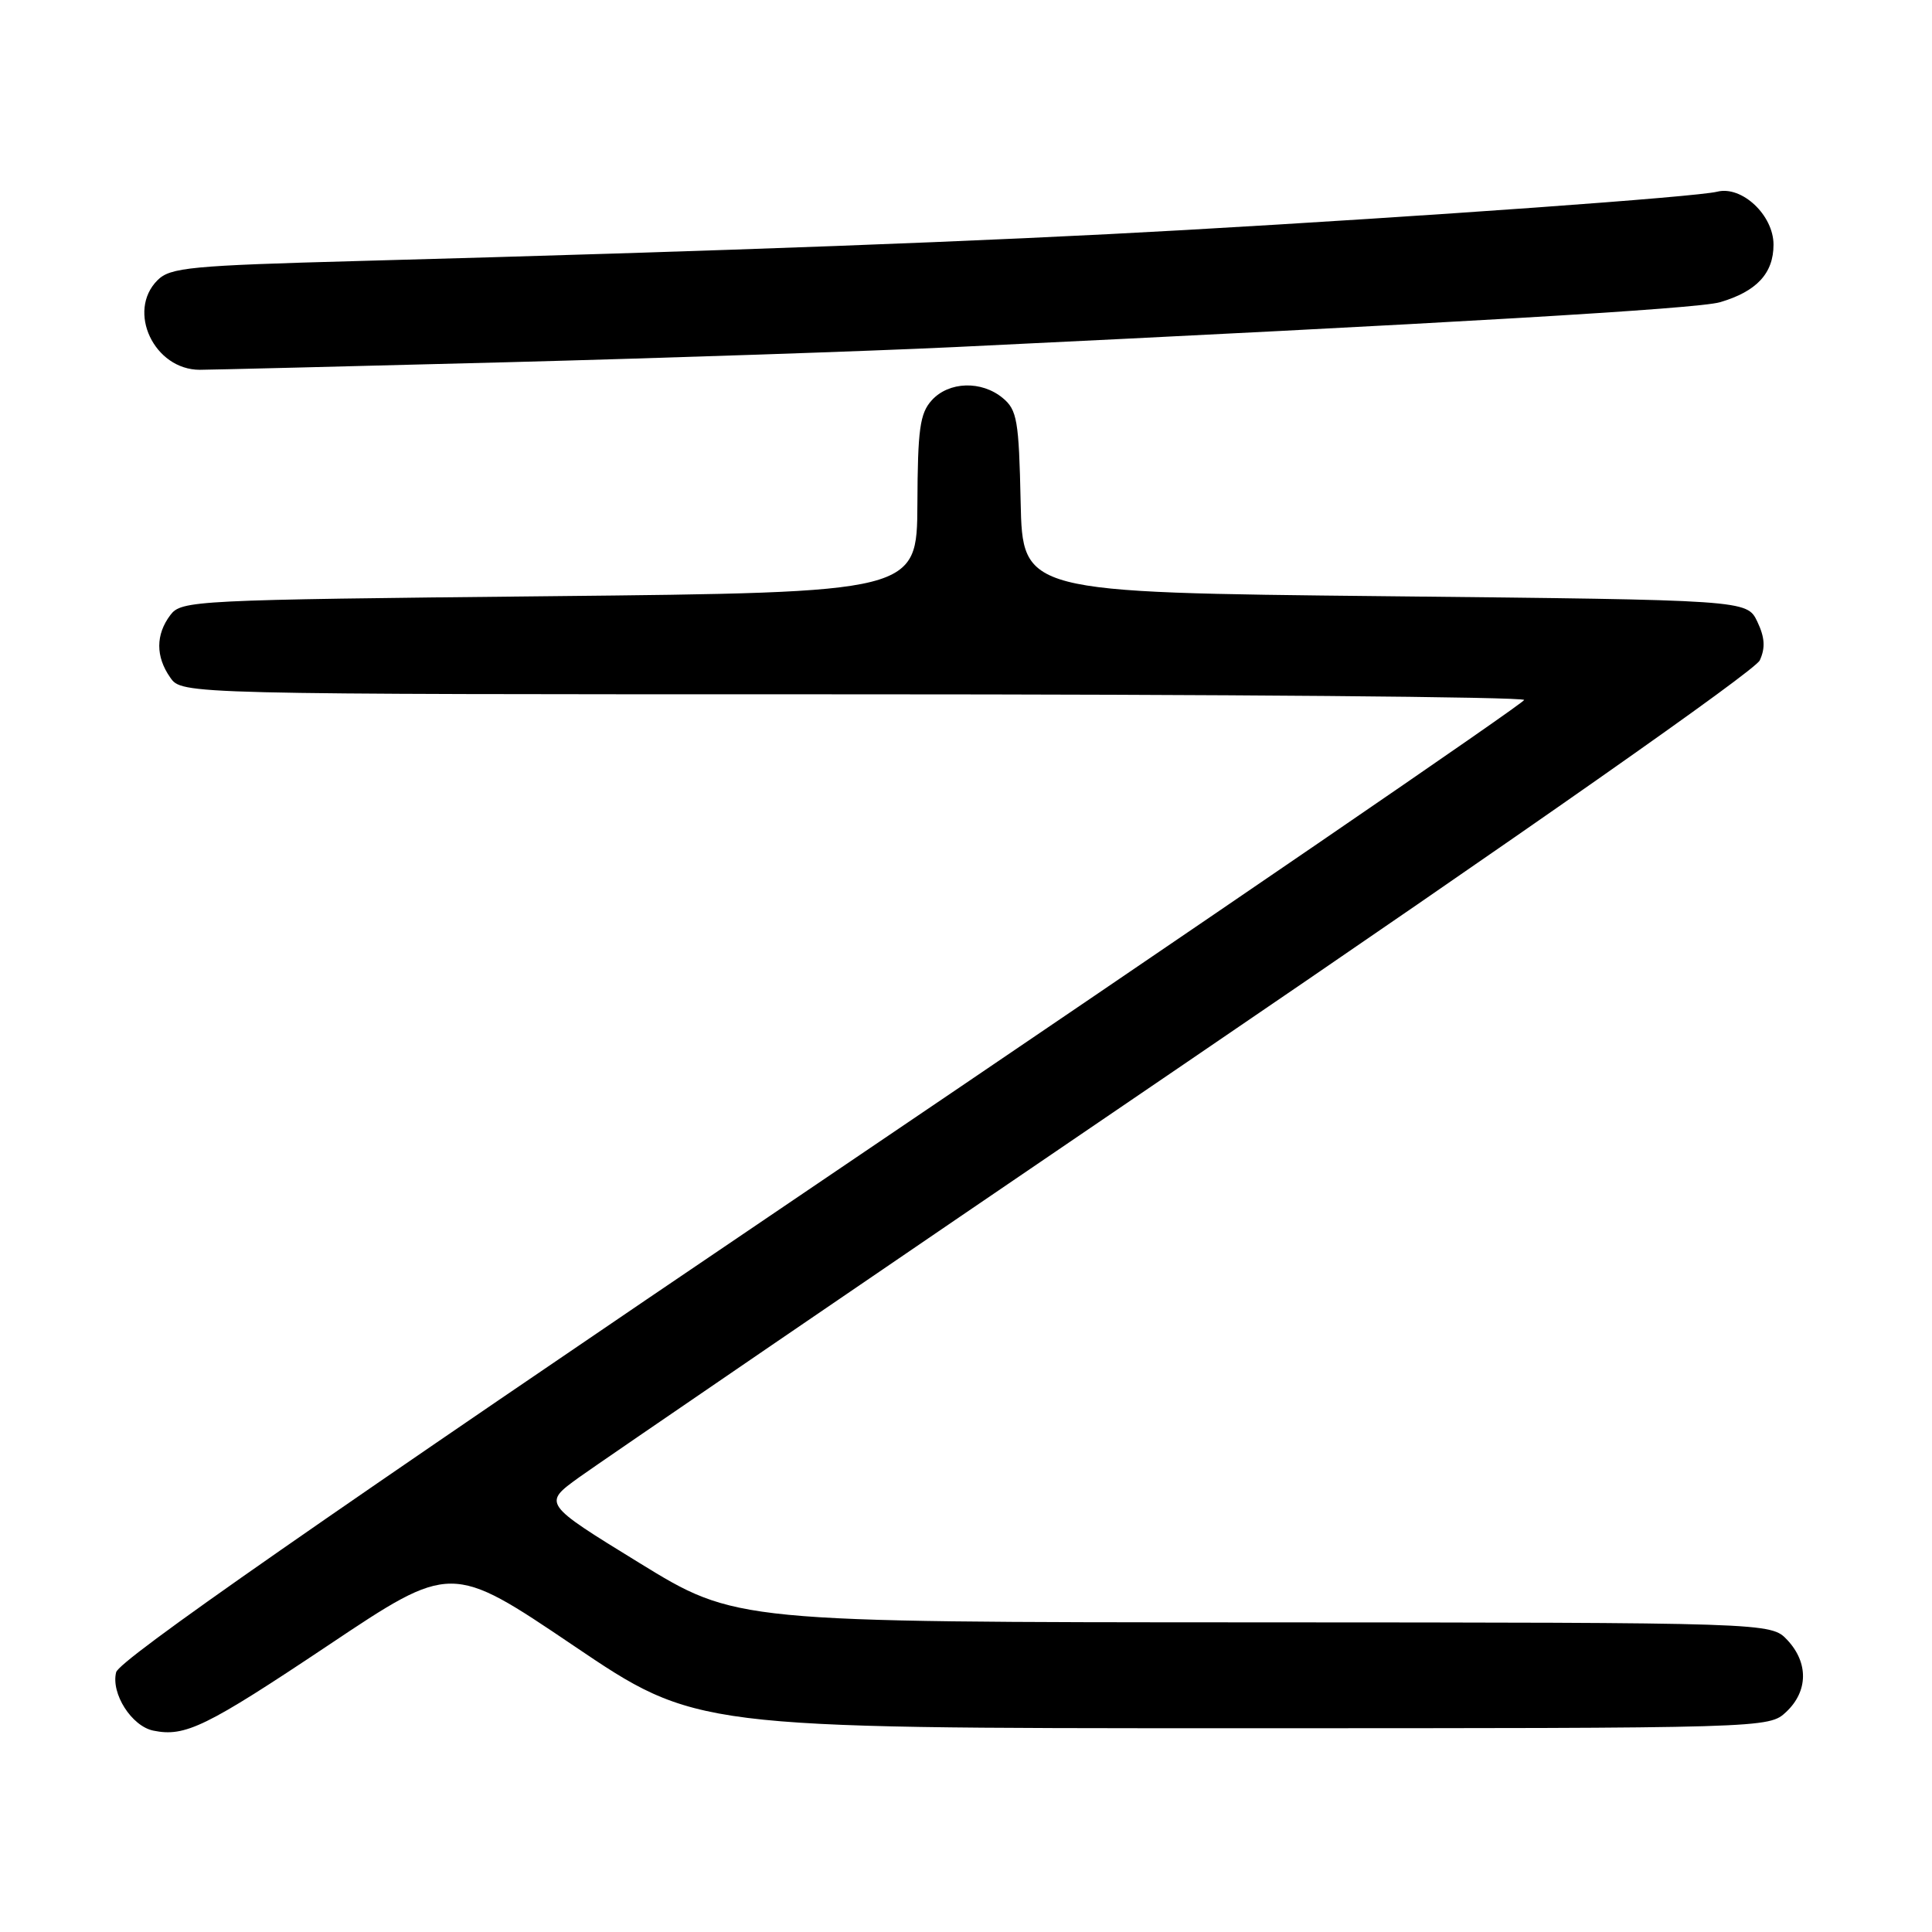 <?xml version="1.0" encoding="UTF-8" standalone="no"?>
<!DOCTYPE svg PUBLIC "-//W3C//DTD SVG 1.1//EN" "http://www.w3.org/Graphics/SVG/1.1/DTD/svg11.dtd" >
<svg xmlns="http://www.w3.org/2000/svg" xmlns:xlink="http://www.w3.org/1999/xlink" version="1.1" viewBox="0 0 256 256">
 <g >
 <path fill="currentColor"
d=" M 43.48 218.02 C 59.79 207.11 59.79 207.11 75.99 218.05 C 92.19 229.00 92.19 229.00 163.28 229.00 C 234.37 229.00 234.37 229.00 236.69 226.83 C 239.59 224.10 239.65 220.32 236.83 217.31 C 234.65 215.00 234.65 215.00 166.08 214.97 C 97.50 214.95 97.50 214.95 84.71 207.09 C 71.92 199.23 71.92 199.23 76.71 195.77 C 79.35 193.87 115.39 169.24 156.82 141.05 C 202.12 110.21 232.56 88.87 233.18 87.50 C 233.94 85.83 233.85 84.47 232.85 82.36 C 231.47 79.50 231.47 79.50 183.49 79.00 C 135.50 78.50 135.50 78.50 135.24 66.50 C 135.01 55.71 134.77 54.32 132.88 52.75 C 130.06 50.40 125.73 50.54 123.46 53.04 C 121.89 54.78 121.60 56.86 121.56 66.79 C 121.50 78.50 121.50 78.50 72.79 79.00 C 25.56 79.48 24.04 79.56 22.57 81.50 C 20.62 84.09 20.61 87.00 22.56 89.78 C 24.11 92.00 24.11 92.00 113.06 92.00 C 161.98 92.00 201.98 92.34 201.96 92.75 C 201.95 93.16 160.08 121.82 108.94 156.42 C 42.02 201.70 15.79 219.97 15.39 221.58 C 14.68 224.40 17.45 228.74 20.33 229.32 C 24.54 230.18 27.31 228.82 43.48 218.02 Z  M 67.10 48.00 C 88.22 47.44 114.95 46.54 126.50 45.99 C 192.13 42.84 224.88 40.92 227.89 40.05 C 232.76 38.63 235.00 36.22 235.00 32.42 C 235.00 28.51 230.81 24.58 227.54 25.40 C 224.78 26.09 189.51 28.63 157.00 30.48 C 130.86 31.97 96.27 33.26 47.62 34.58 C 25.17 35.19 22.56 35.44 20.87 37.13 C 16.76 41.24 20.42 49.00 26.48 49.00 C 27.70 49.00 45.98 48.55 67.10 48.00 Z "/>
</g>
</svg>